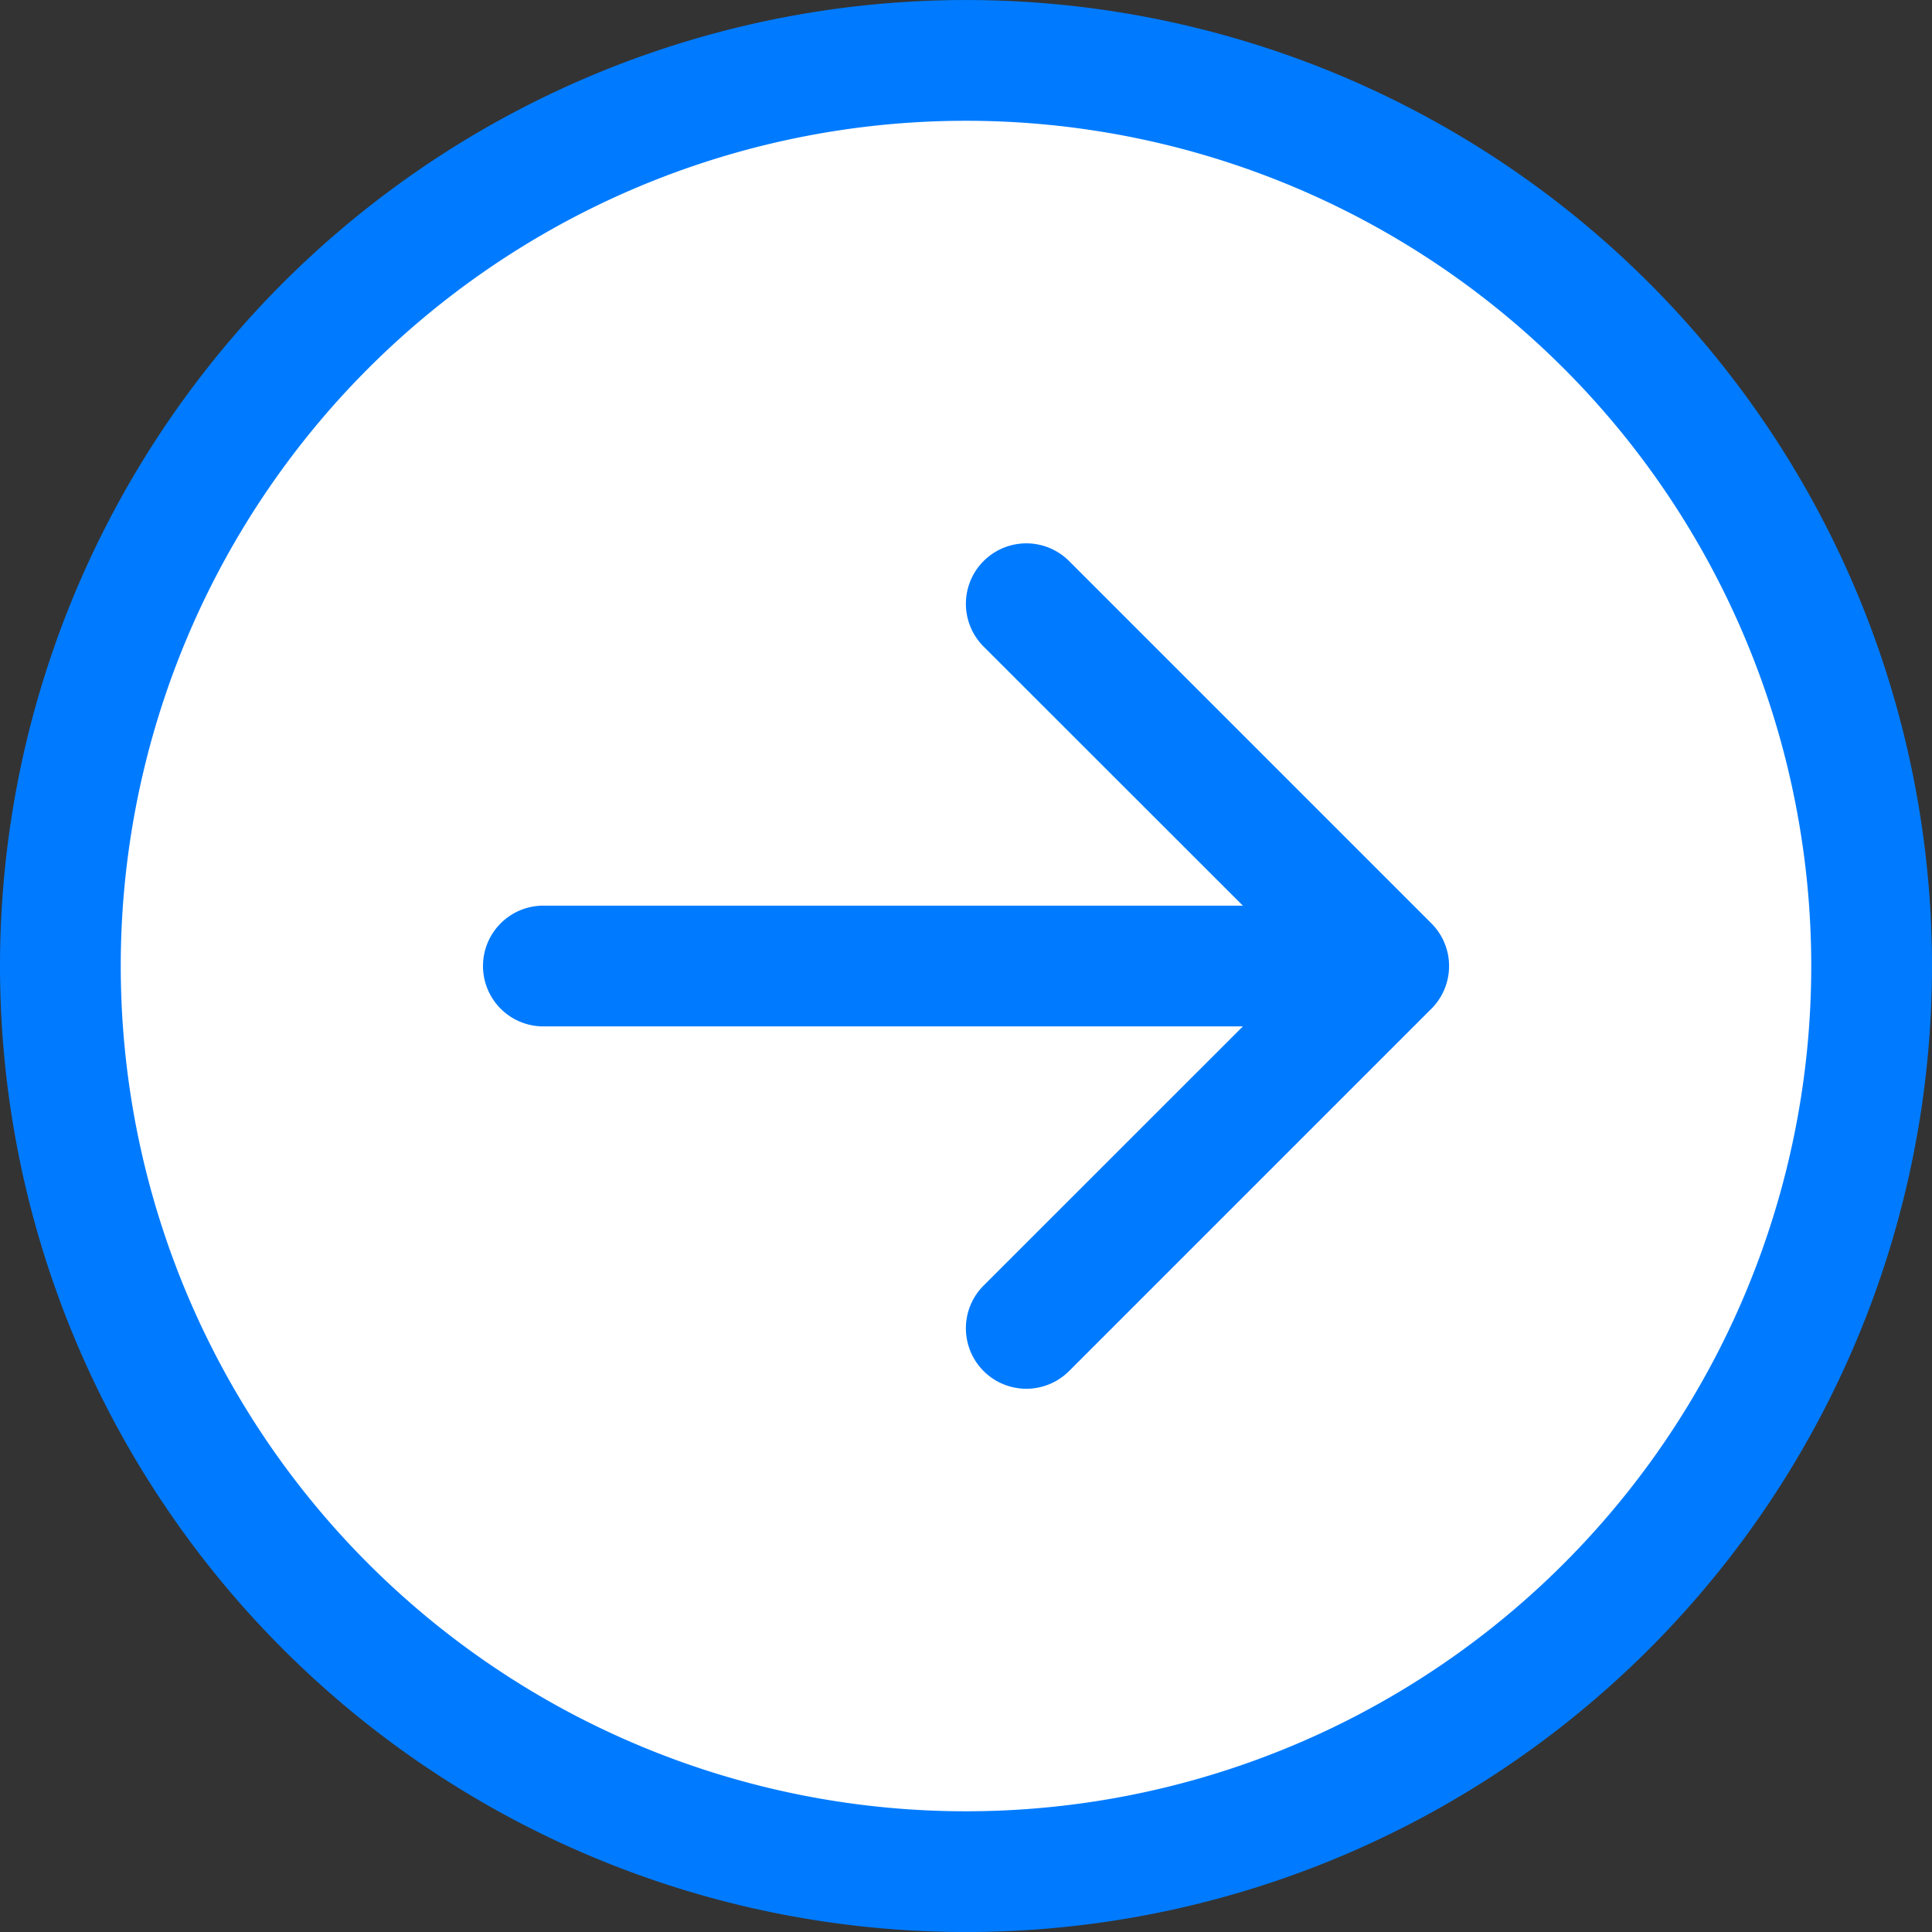 <?xml version="1.0" encoding="UTF-8" standalone="no"?>
<svg
   width="72"
   height="72"
   fill="currentColor"
   class="bi bi-arrow-right-circle"
   viewBox="0 0 72 72"
   version="1.1"
   id="svg1"
   sodipodi:docname="next-unfilled.svg"
   inkscape:version="1.3.2 (1:1.3.2+202311252150+091e20ef0f)"
   xmlns:inkscape="http://www.inkscape.org/namespaces/inkscape"
   xmlns:sodipodi="http://sodipodi.sourceforge.net/DTD/sodipodi-0.dtd"
   xmlns="http://www.w3.org/2000/svg"
   xmlns:svg="http://www.w3.org/2000/svg">
  <rect x="0" y="0" width="72" height="72" fill="#333333" stroke="none"/>
  <defs
     id="defs1" />
  <sodipodi:namedview
     id="namedview1"
     pagecolor="#505050"
     bordercolor="#ffffff"
     borderopacity="1"
     inkscape:showpageshadow="0"
     inkscape:pageopacity="0"
     inkscape:pagecheckerboard="1"
     inkscape:deskcolor="#505050"
     inkscape:zoom="3.6925314"
     inkscape:cx="45.76806"
     inkscape:cy="43.601525"
     inkscape:window-width="1864"
     inkscape:window-height="1016"
     inkscape:window-x="56"
     inkscape:window-y="27"
     inkscape:window-maximized="1"
     inkscape:current-layer="svg1" />
  <g
     id="g2"
     transform="matrix(2,0,0,2,4.706,4.727)"
     style="stroke-width:0.5">
    <circle
       style="fill:#ffffff;stroke:#000000;stroke-width:0;stroke-linecap:round;stroke-linejoin:round"
       id="path2"
       cx="15.647"
       cy="15.637"
       r="17.5" />
    <path
       fill-rule="evenodd"
       d="m -0.103,15.637 a 15.75,15.75 0 1 0 31.5,0 15.75,15.75 0 0 0 -31.5,0 m 33.75,0 a 18,18 0 1 1 -36,0 18,18 0 0 1 36,0 m -25.875,-1.125 a 1.125,1.125 0 0 0 0,2.25 H 20.806 l -4.831,4.829 a 1.126,1.126 0 0 0 1.593,1.593 l 6.75,-6.75 a 1.125,1.125 0 0 0 0,-1.593 l -6.75,-6.75 a 1.126,1.126 0 1 0 -1.593,1.593 l 4.831,4.828 z"
       id="path1"
       style="fill:#007bff;fill-opacity:1;stroke-width:0.5" />
  </g>
</svg>
